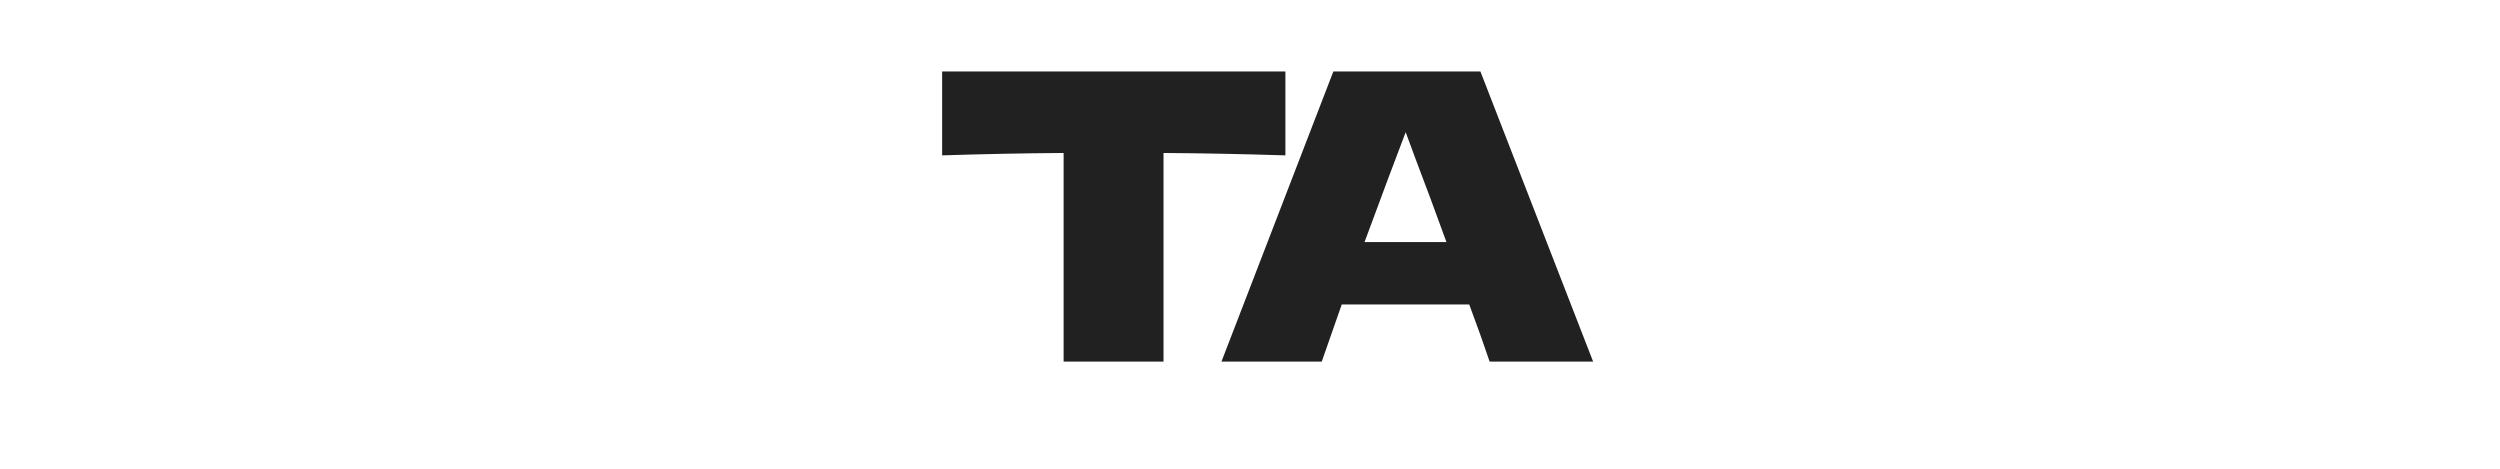 <svg xmlns="http://www.w3.org/2000/svg" xml:space="preserve" width="2000" height="375" data-id="lg_KpPpZ4tRbk1dKE4dA4" data-version="1" viewBox="0 0 2000 375"><g data-padding="20"><g transform="translate(10 6.602)scale(.965)"><rect width="586.32" height="394.37" x="487.537" y="-197.343" fill="none" rx="0" ry="0" transform="matrix(.95 0 0 .95 278.75 187.65)"/><path fill="#212121" d="M1055.252 52.4v69.57q-52.01-1.66-101.04-1.99v172.93h-82.82V119.98q-49.36.33-100.71 1.99V52.4Zm255.1 240.51h-85.81q-6.29-18.88-16.89-47.37h-105.68l-16.57 47.37h-83.15l92.76-240.51h121.91Zm-189.5-99.05h67.91q-12.58-34.79-25.84-69.57l-7.95-21.54q-11.59 30.15-34.12 91.11"/></g><path fill="transparent" stroke="transparent" d="M716 0h568v375H716z"/></g></svg>